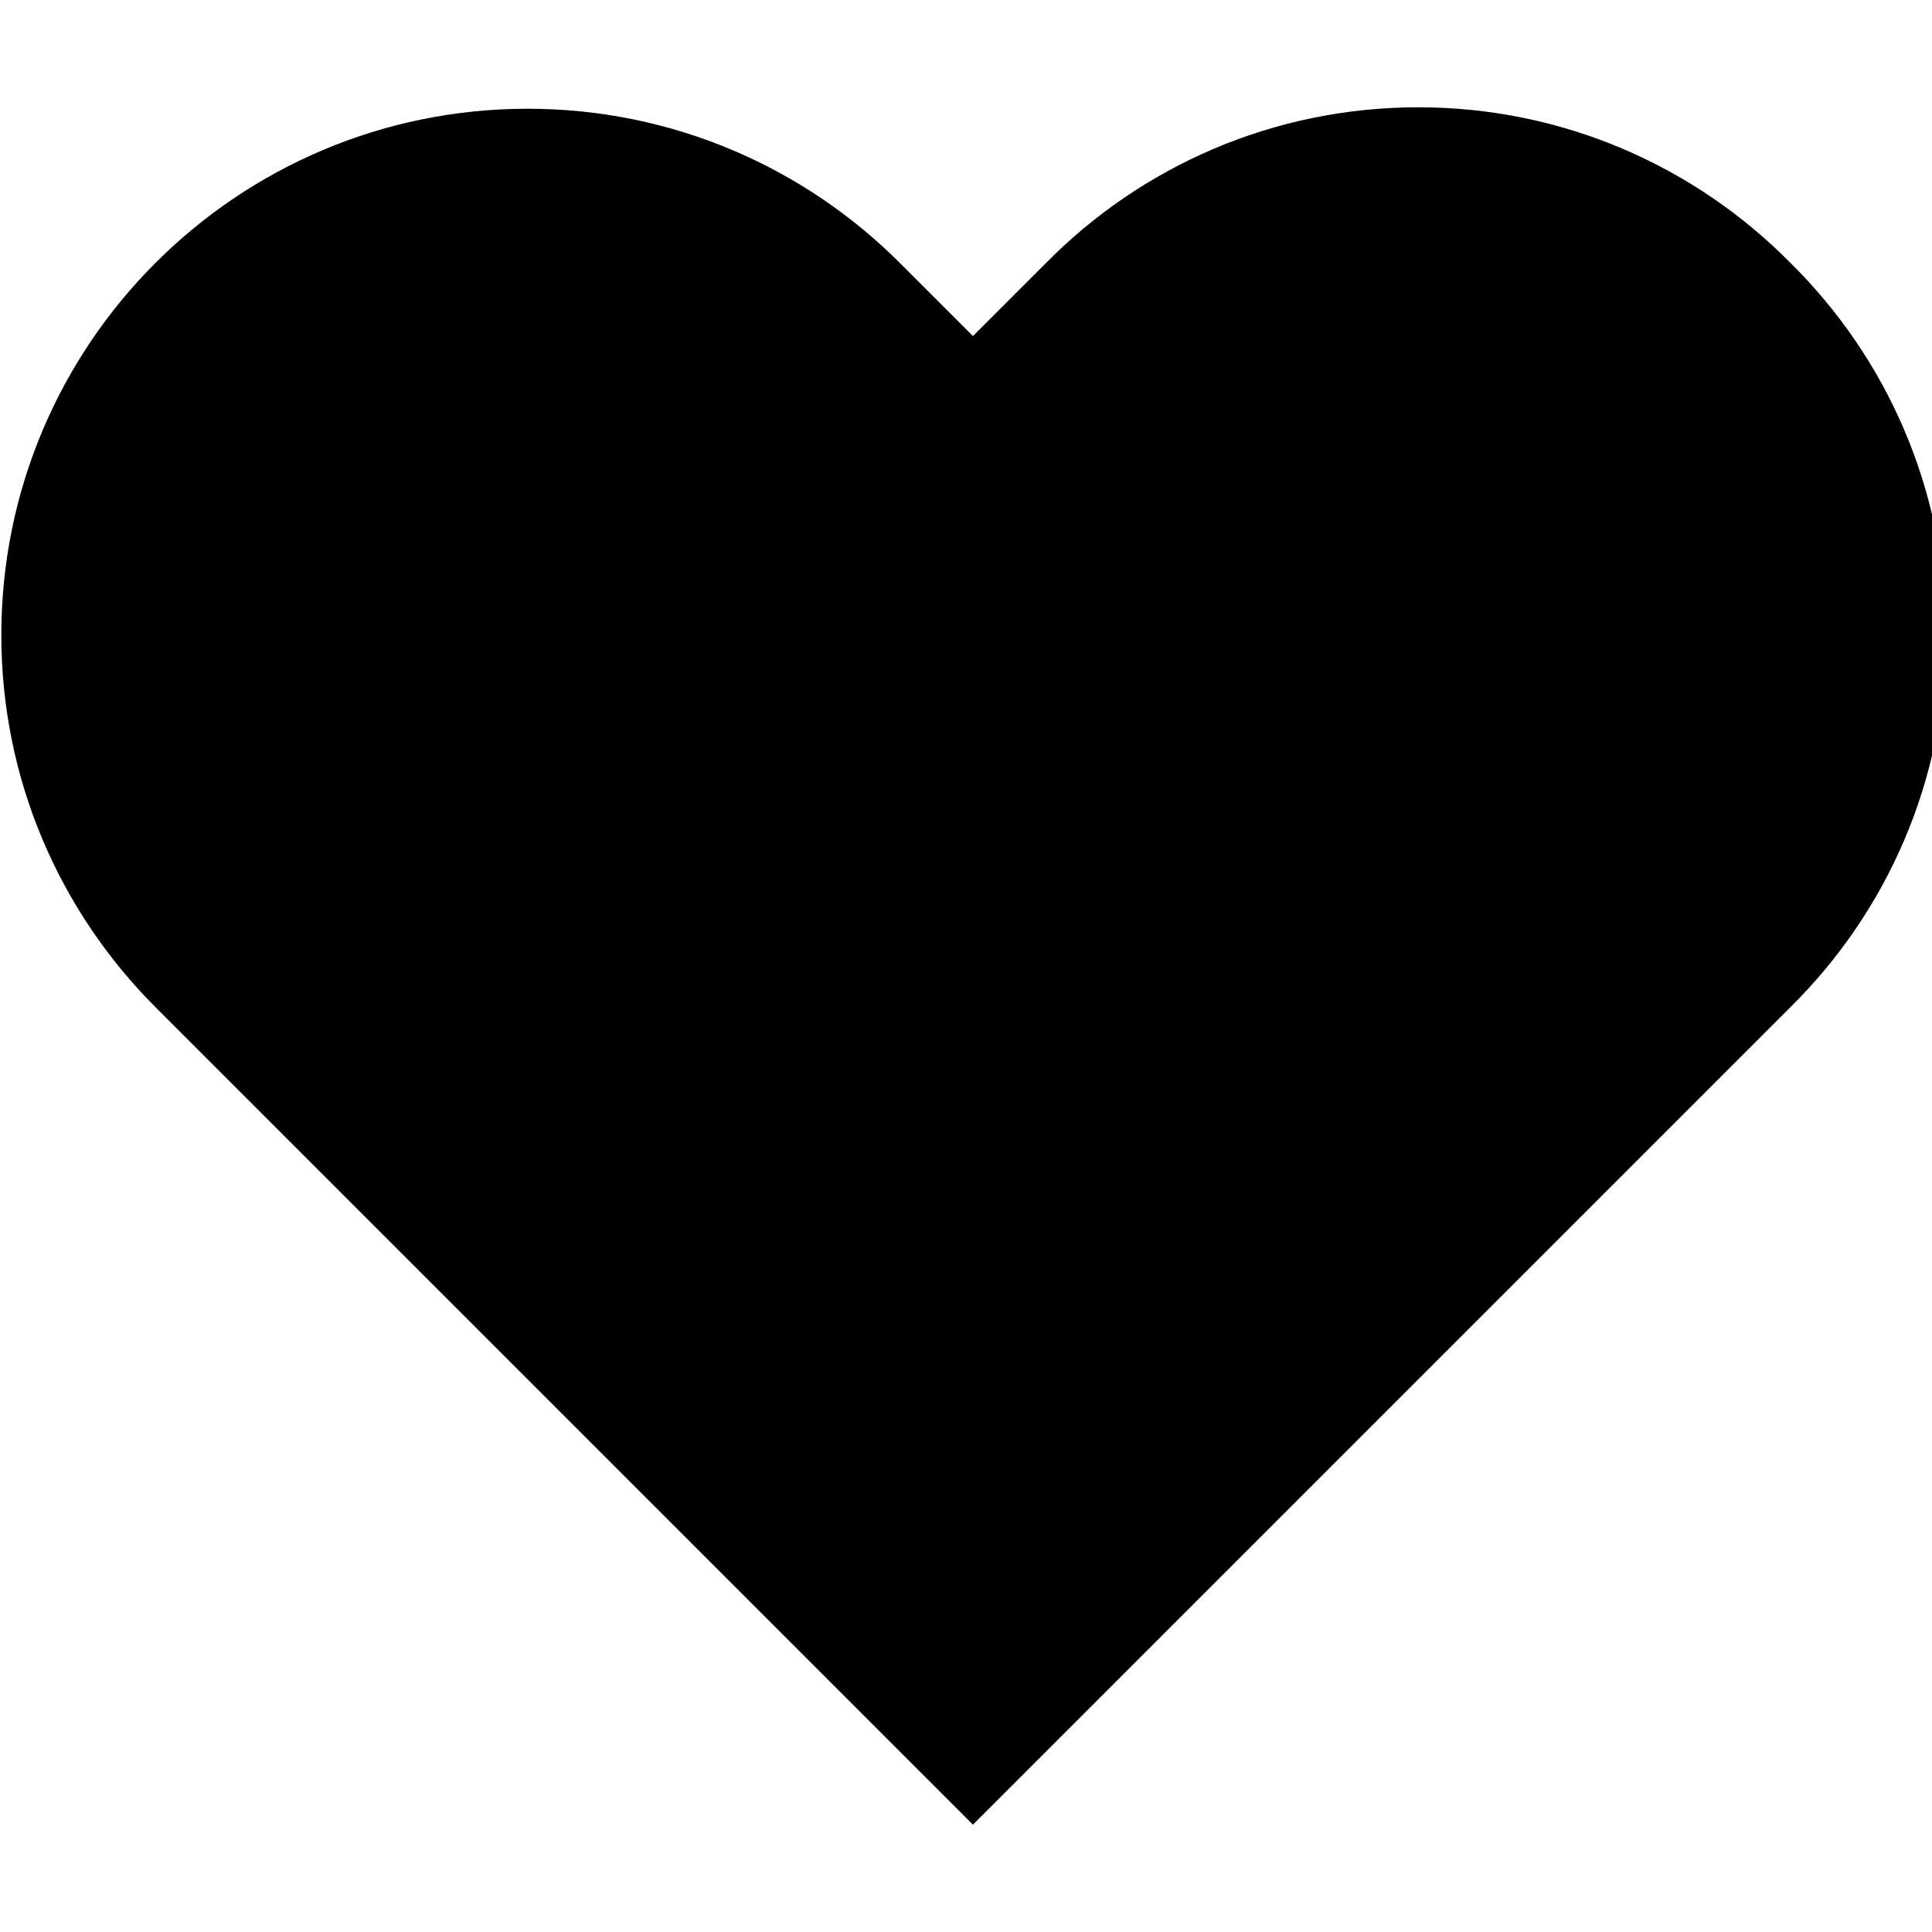 <!-- Generated by IcoMoon.io -->
<svg version="1.1" xmlns="http://www.w3.org/2000/svg" width="32" height="32" viewBox="0 0 32 32">
<title>icon_heart</title>
<path d="M29.655 4.354c-1.571-1.591-3.752-2.577-6.164-2.577s-4.593 0.986-6.163 2.576l-1.213 1.213-1.212-1.212c-1.577-1.577-3.757-2.553-6.164-2.553-4.814 0-8.717 3.903-8.717 8.717 0 2.407 0.976 4.586 2.553 6.164l13.54 13.54 13.54-13.54c1.591-1.571 2.577-3.752 2.577-6.164s-0.986-4.593-2.576-6.163l-0.001-0.001z"></path>
</svg>
